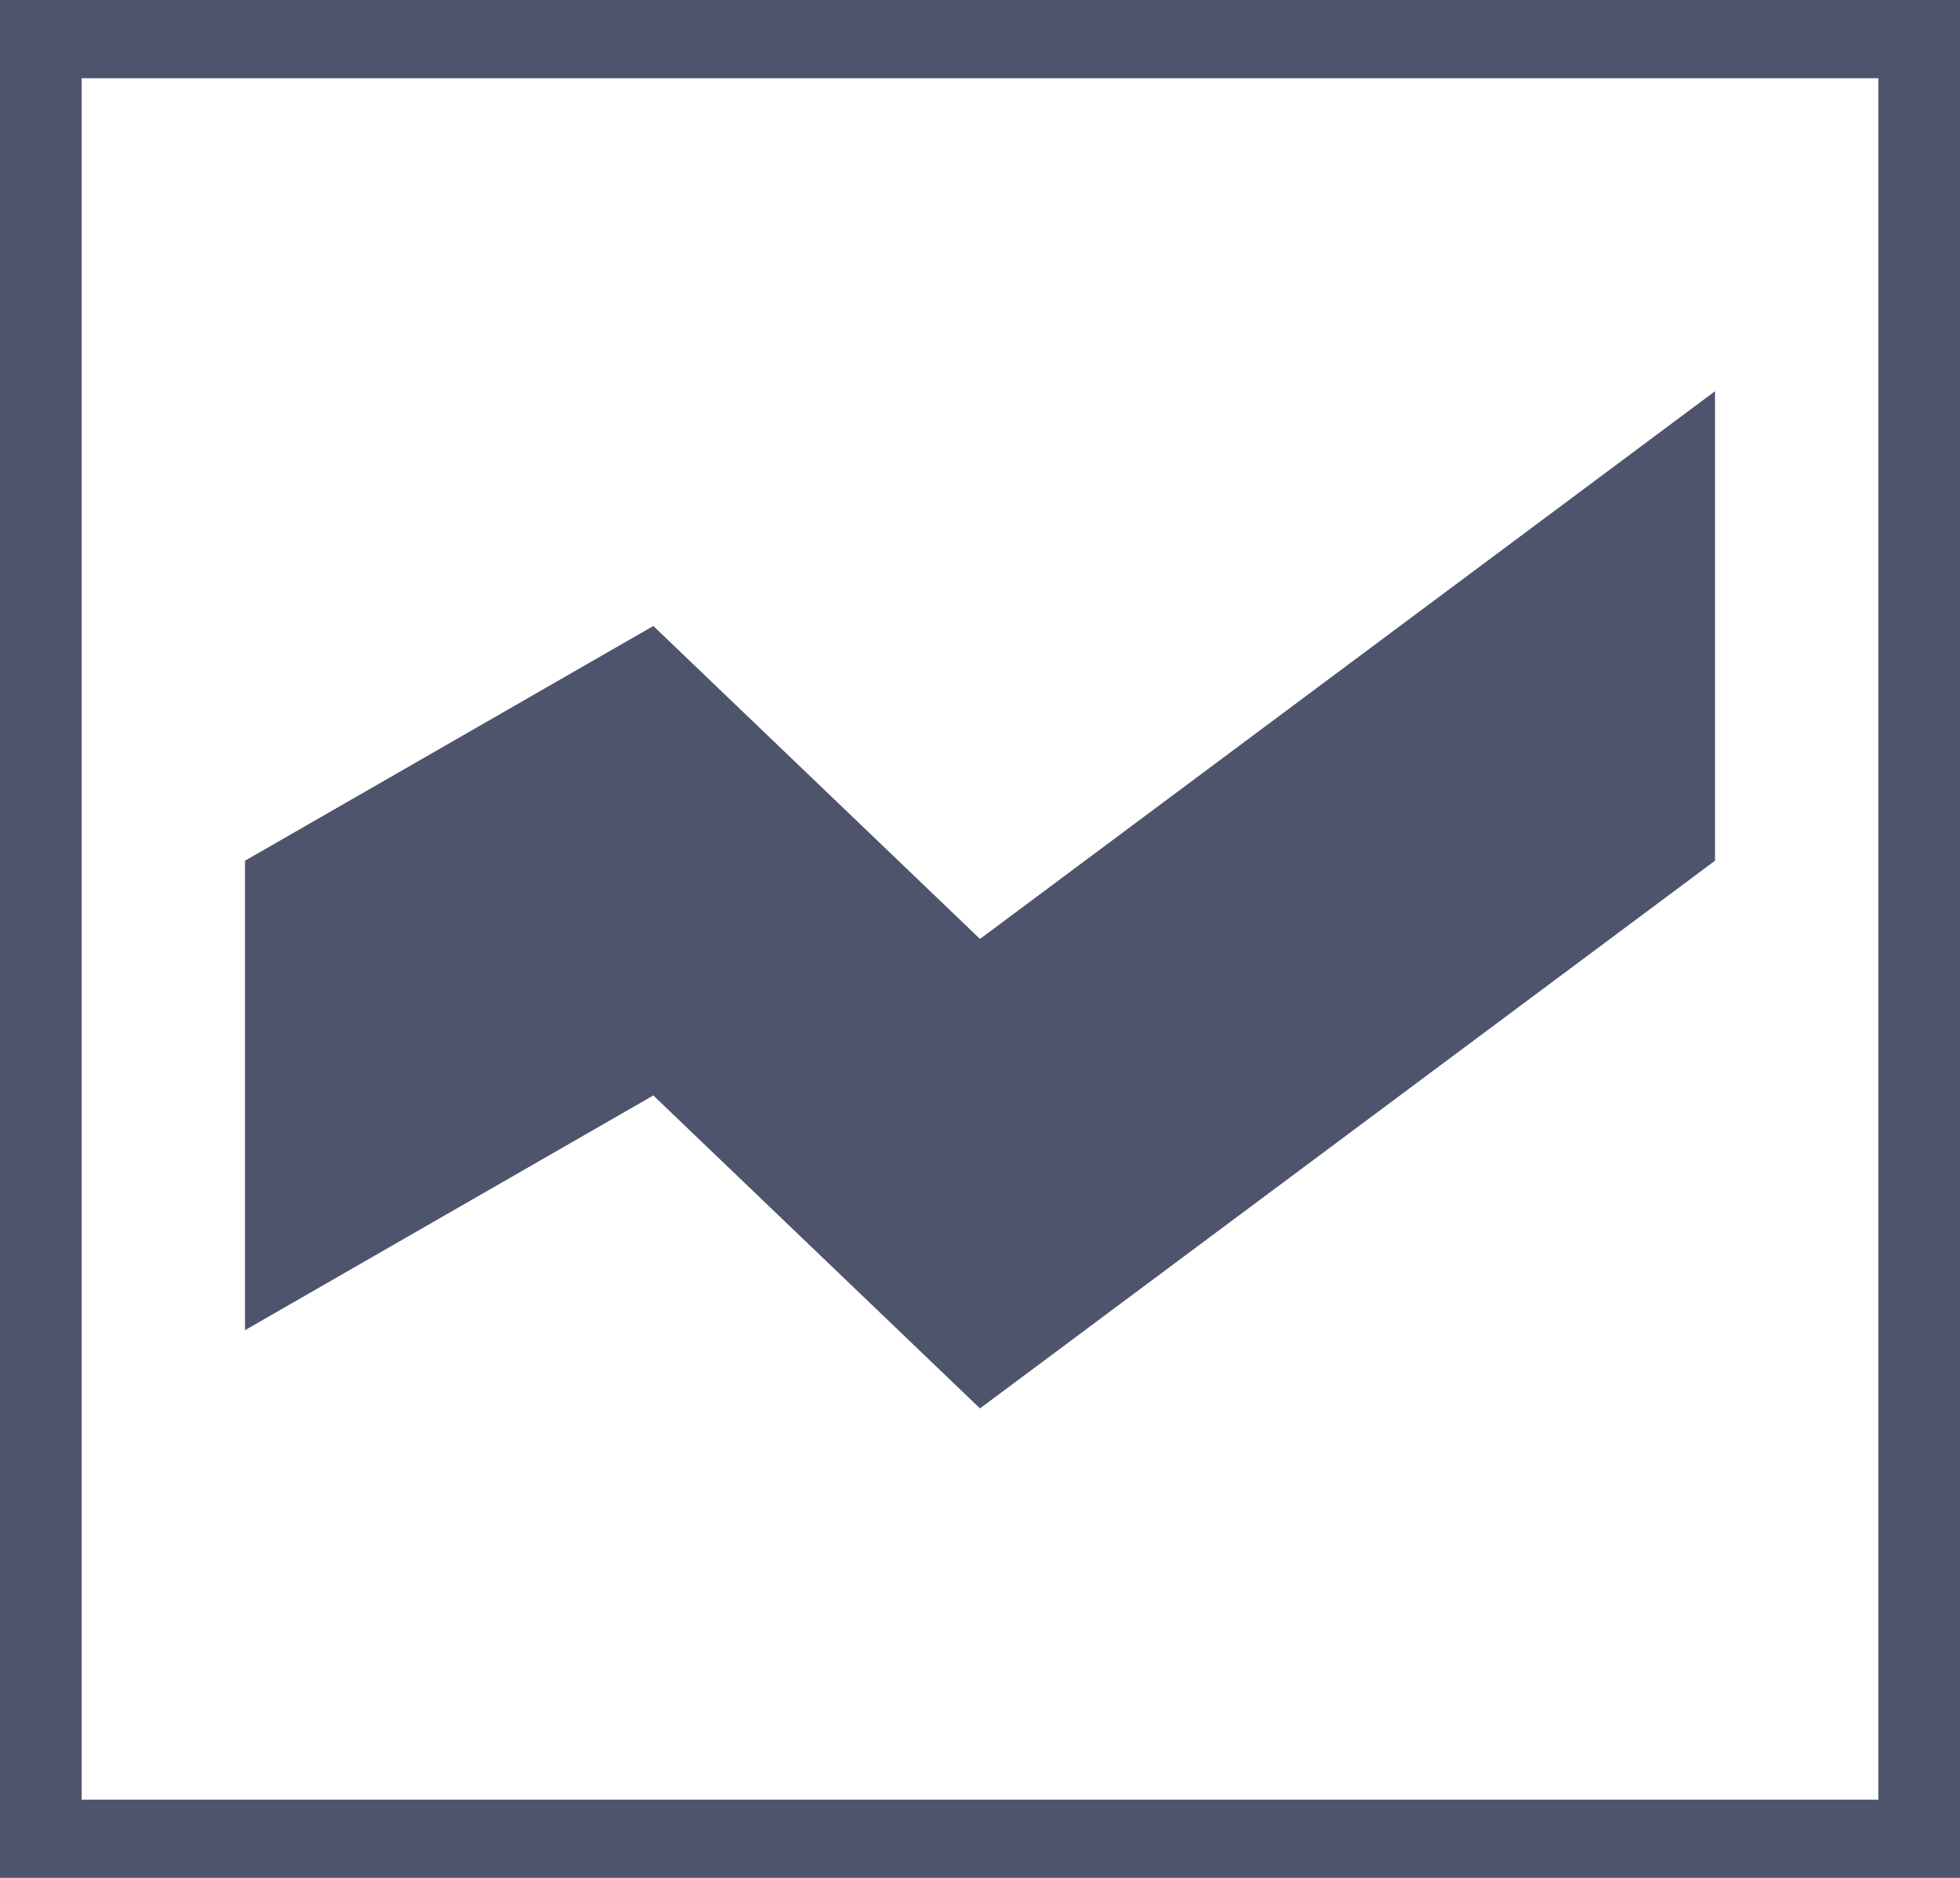 <?xml version="1.0" encoding="UTF-8"?>
<svg width="24px" height="23px" viewBox="0 0 24 23" version="1.1" xmlns="http://www.w3.org/2000/svg" xmlns:xlink="http://www.w3.org/1999/xlink">
    <!-- Generator: Sketch 46.2 (44496) - http://www.bohemiancoding.com/sketch -->
    <title>DB / Icons / Components / Range-Area@1.5x</title>
    <desc>Created with Sketch.</desc>
    <defs></defs>
    <g id="Dashboards-2.0.0.0-Chart" stroke="none" stroke-width="1" fill="none" fill-rule="evenodd">
        <g id="D.2.1.2.0-Edit-Index" transform="translate(-820, -1841)">
            <g id="Chart-Bindings" transform="translate(742, 1471)">
                <g id="Stacked-Group" transform="translate(0, 9)">
                    <g id="Tab" transform="translate(0, 357)">
                        <g id="Group-5" transform="translate(18, 4)">
                            <g id="DB-/-Icons-/-Components-/-Range-Area" transform="translate(60, 0)">
                                <g id="DB-/-Icons-/-Bubble-Map" stroke-width="1" fill-rule="evenodd" transform="translate(0, -8.625)"></g>
                                <path d="M0,0 L24,0 L24,23 L0,23 L0,0 Z M1,0.958 L1,22.042 L23,22.042 L23,0.958 L1,0.958 Z" id="DB-/-Icons-/-Grid" fill="#4E546C" fill-rule="evenodd"></path>
                                <polygon id="Path-10" fill="#4E546C" fill-rule="nonzero" points="8 13.417 12 17.25 21 10.542 21 4.792 12 11.5 8 7.667 3 10.542 3 16.292"></polygon>
                            </g>
                        </g>
                    </g>
                </g>
            </g>
        </g>
    </g>
</svg>